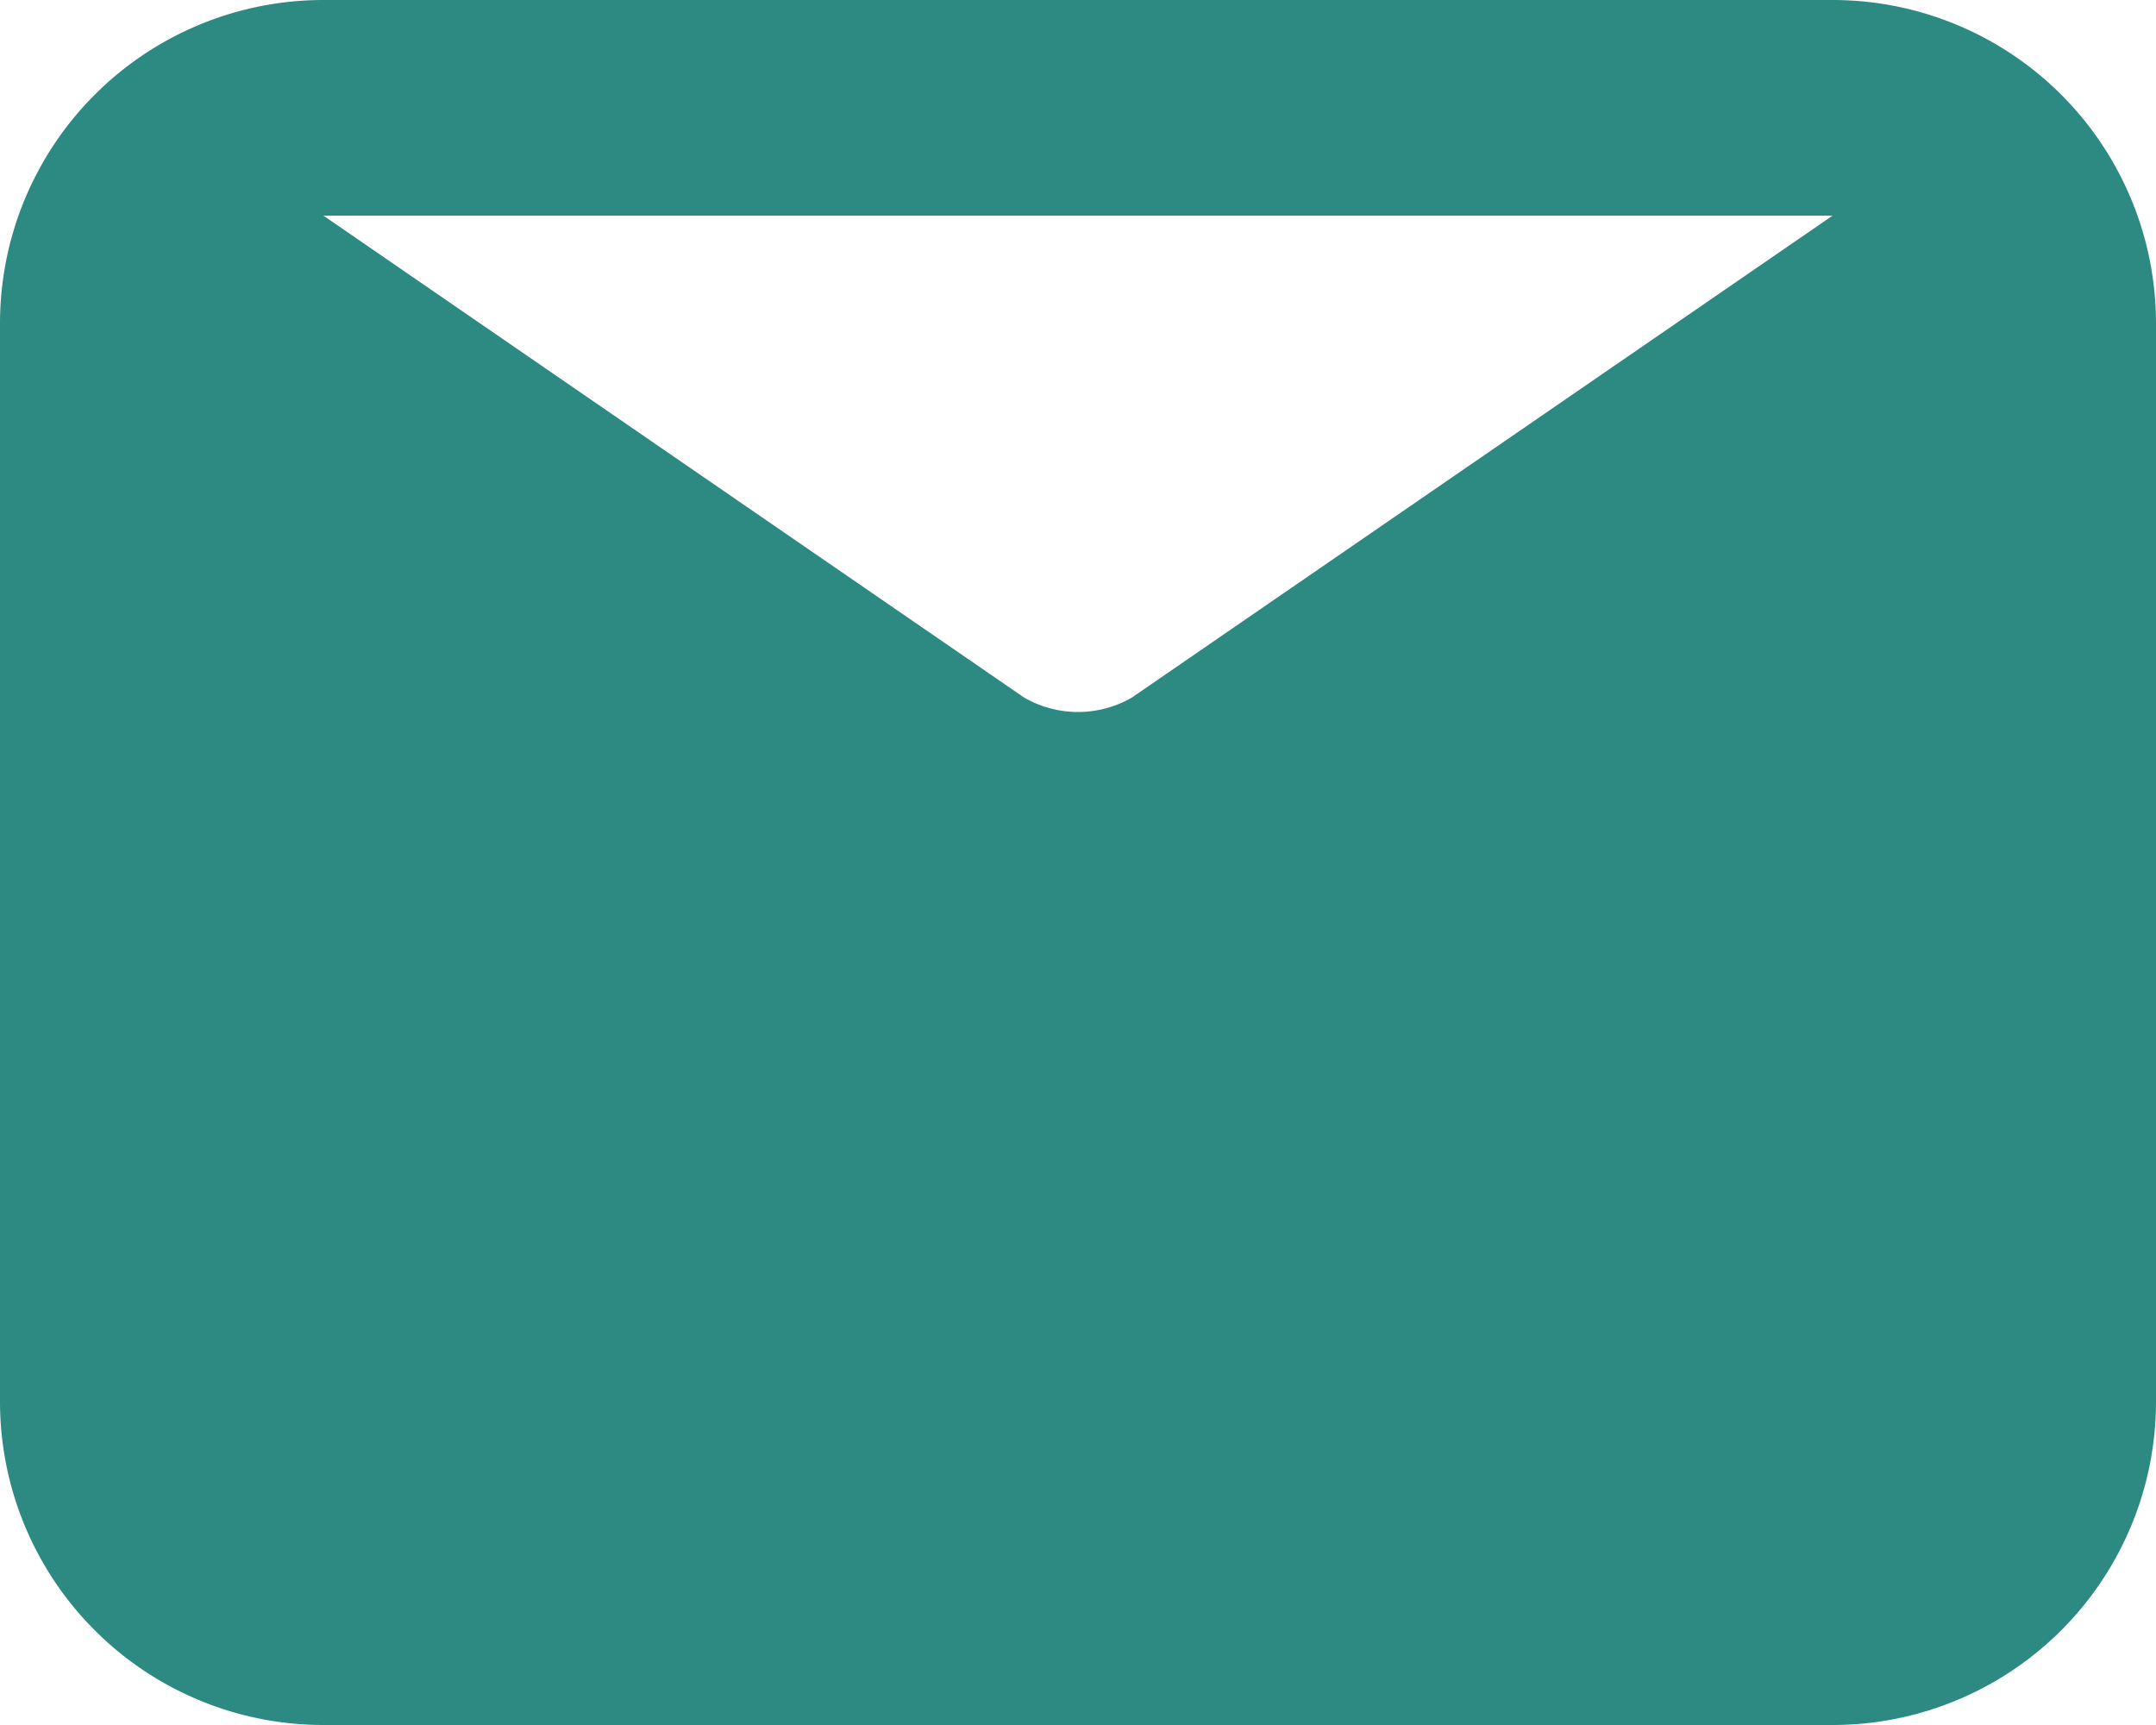 <svg xmlns="http://www.w3.org/2000/svg" width="12" height="9.6" viewBox="0 0 12 9.6">
  <path id="Path_13096" data-name="Path 13096" d="M12.2,4H3.8A1.8,1.8,0,0,0,2,5.8v6a1.8,1.8,0,0,0,1.8,1.8h8.4A1.8,1.8,0,0,0,14,11.8v-6A1.8,1.8,0,0,0,12.2,4Zm0,1.2L8.3,7.882a.6.6,0,0,1-.6,0L3.8,5.2Z" transform="translate(-2 -4)" fill="#2c8a82"/>
</svg>
